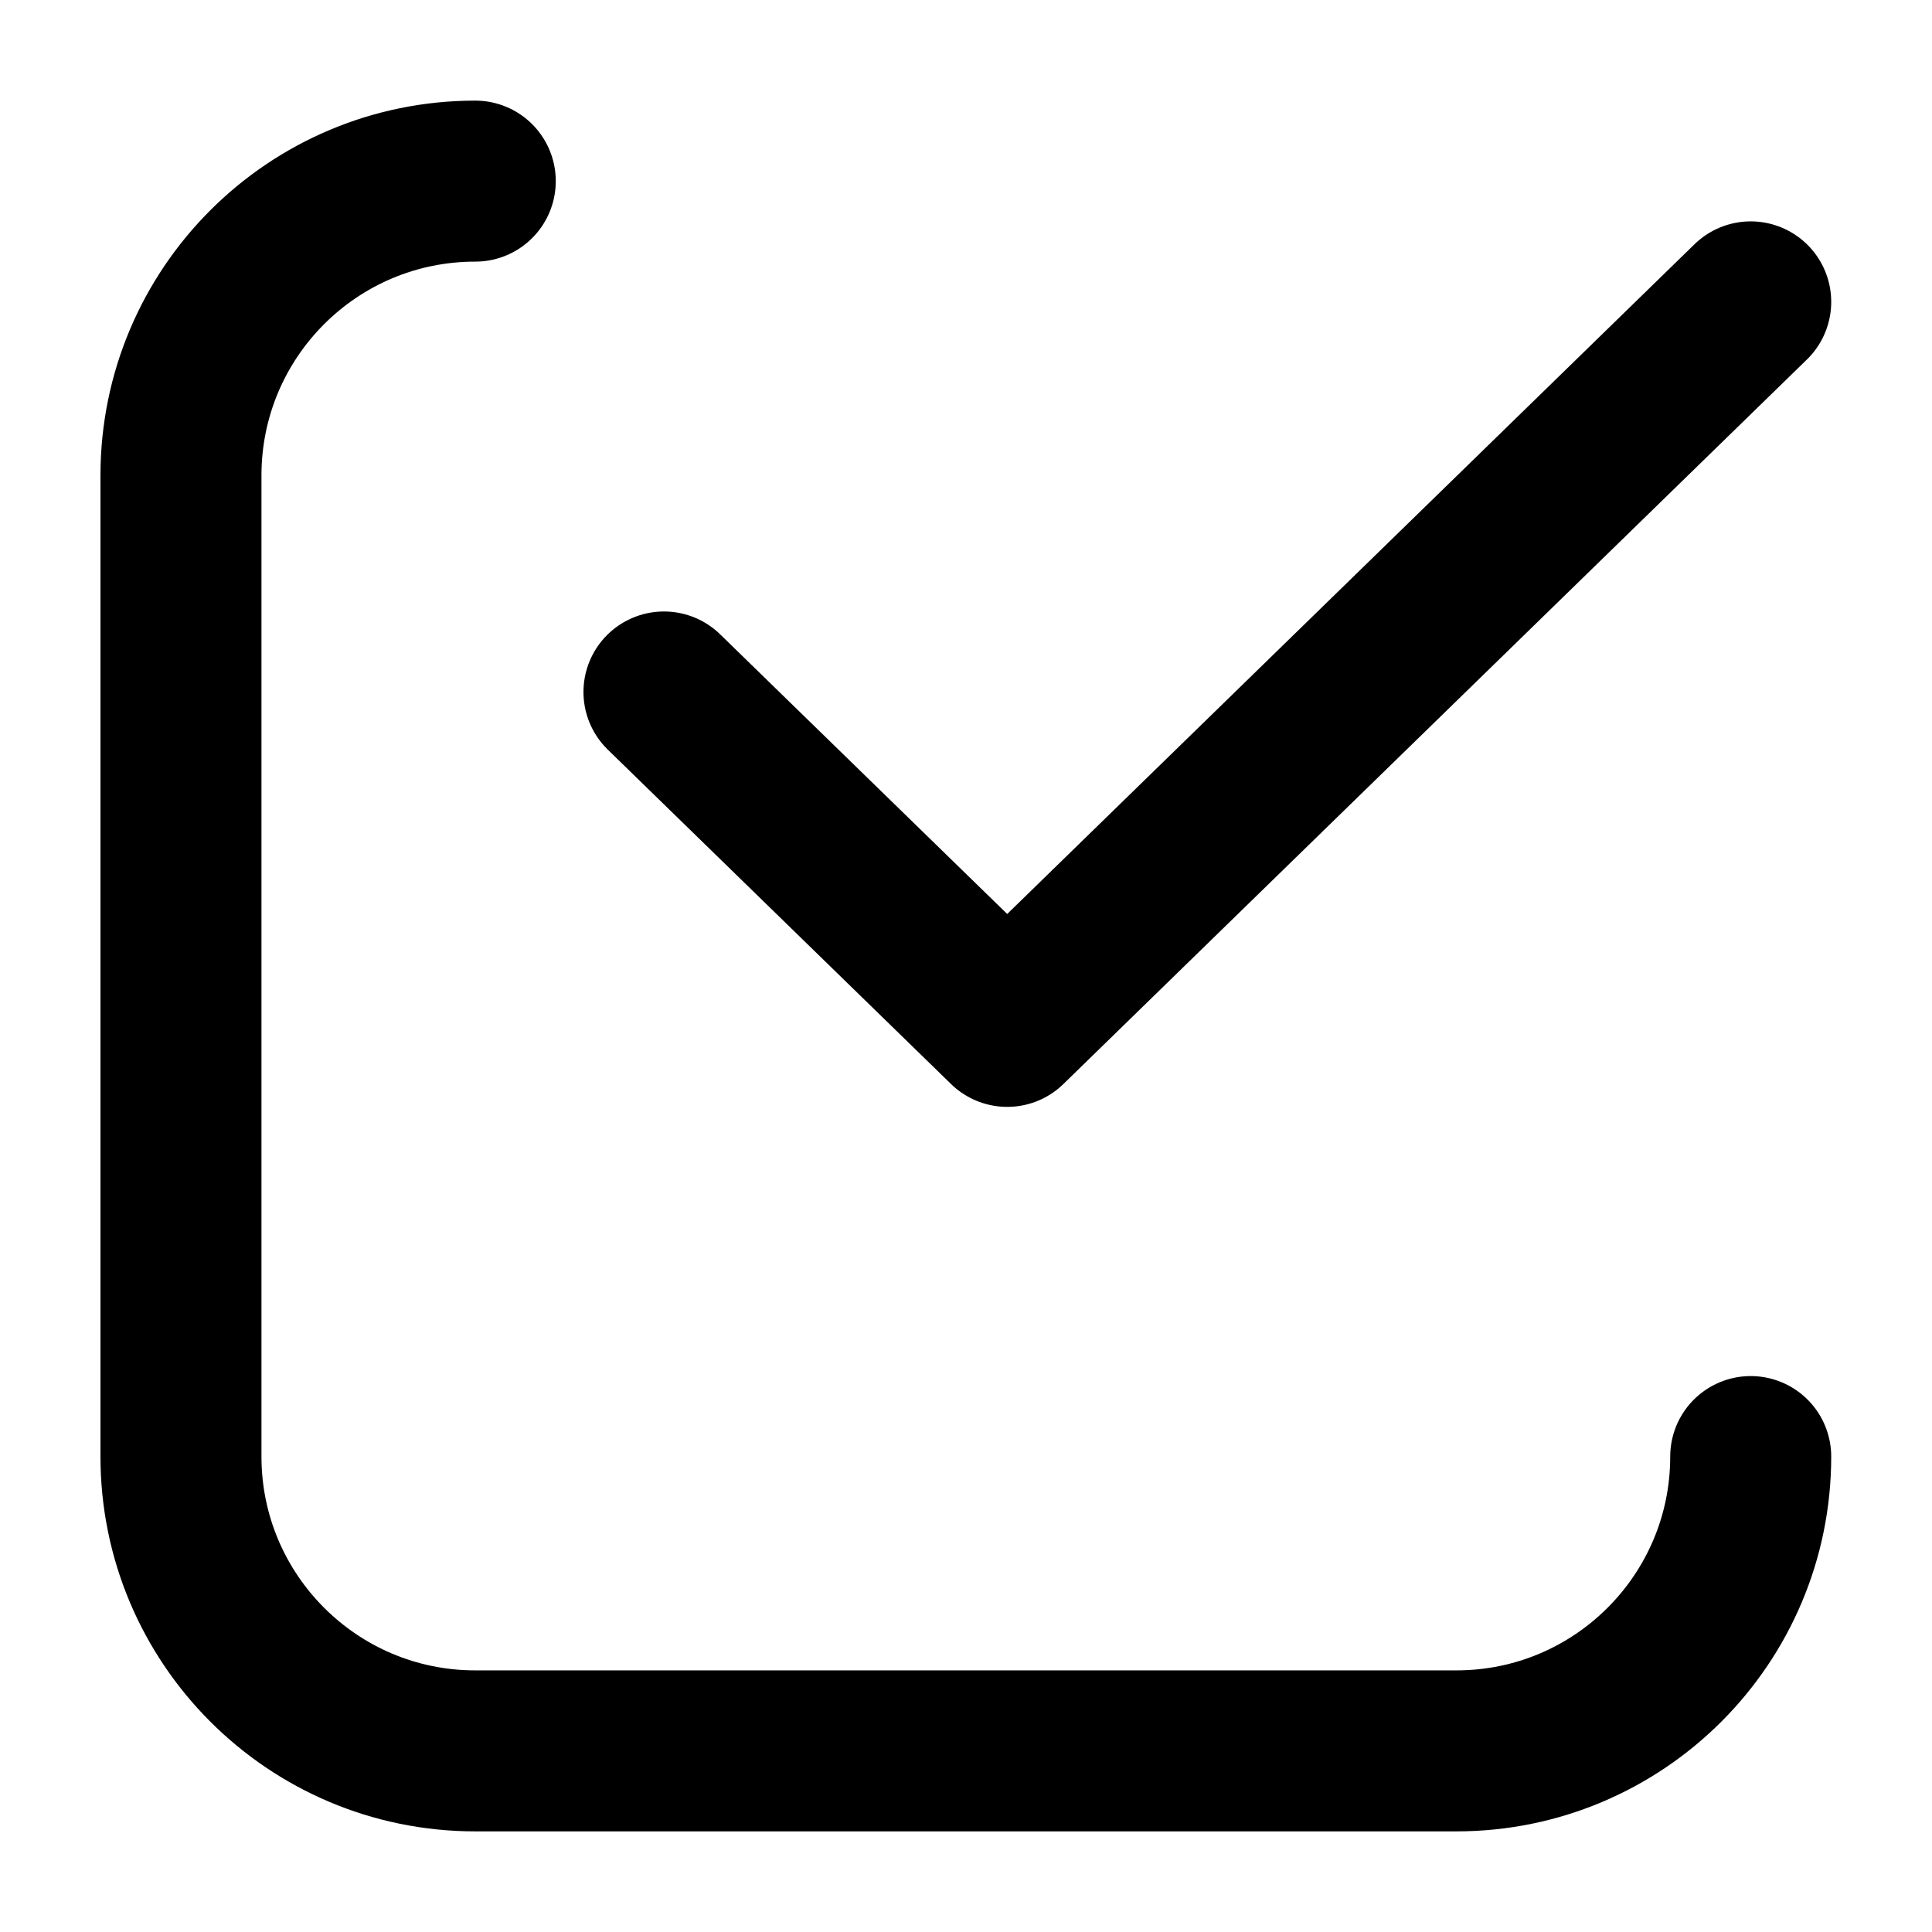 <svg width="12" height="12" viewBox="0 0 12 12" fill="none" xmlns="http://www.w3.org/2000/svg">
<path d="M10.874 9.047C10.874 10.056 10.056 10.875 9.046 10.875L2.952 10.875C1.942 10.875 1.124 10.056 1.124 9.047L1.124 2.953C1.124 1.943 1.942 1.125 2.952 1.125M4.124 4.298L6.256 6.375L10.874 1.875" stroke="black" stroke-linecap="round" stroke-linejoin="round"/>
</svg>
